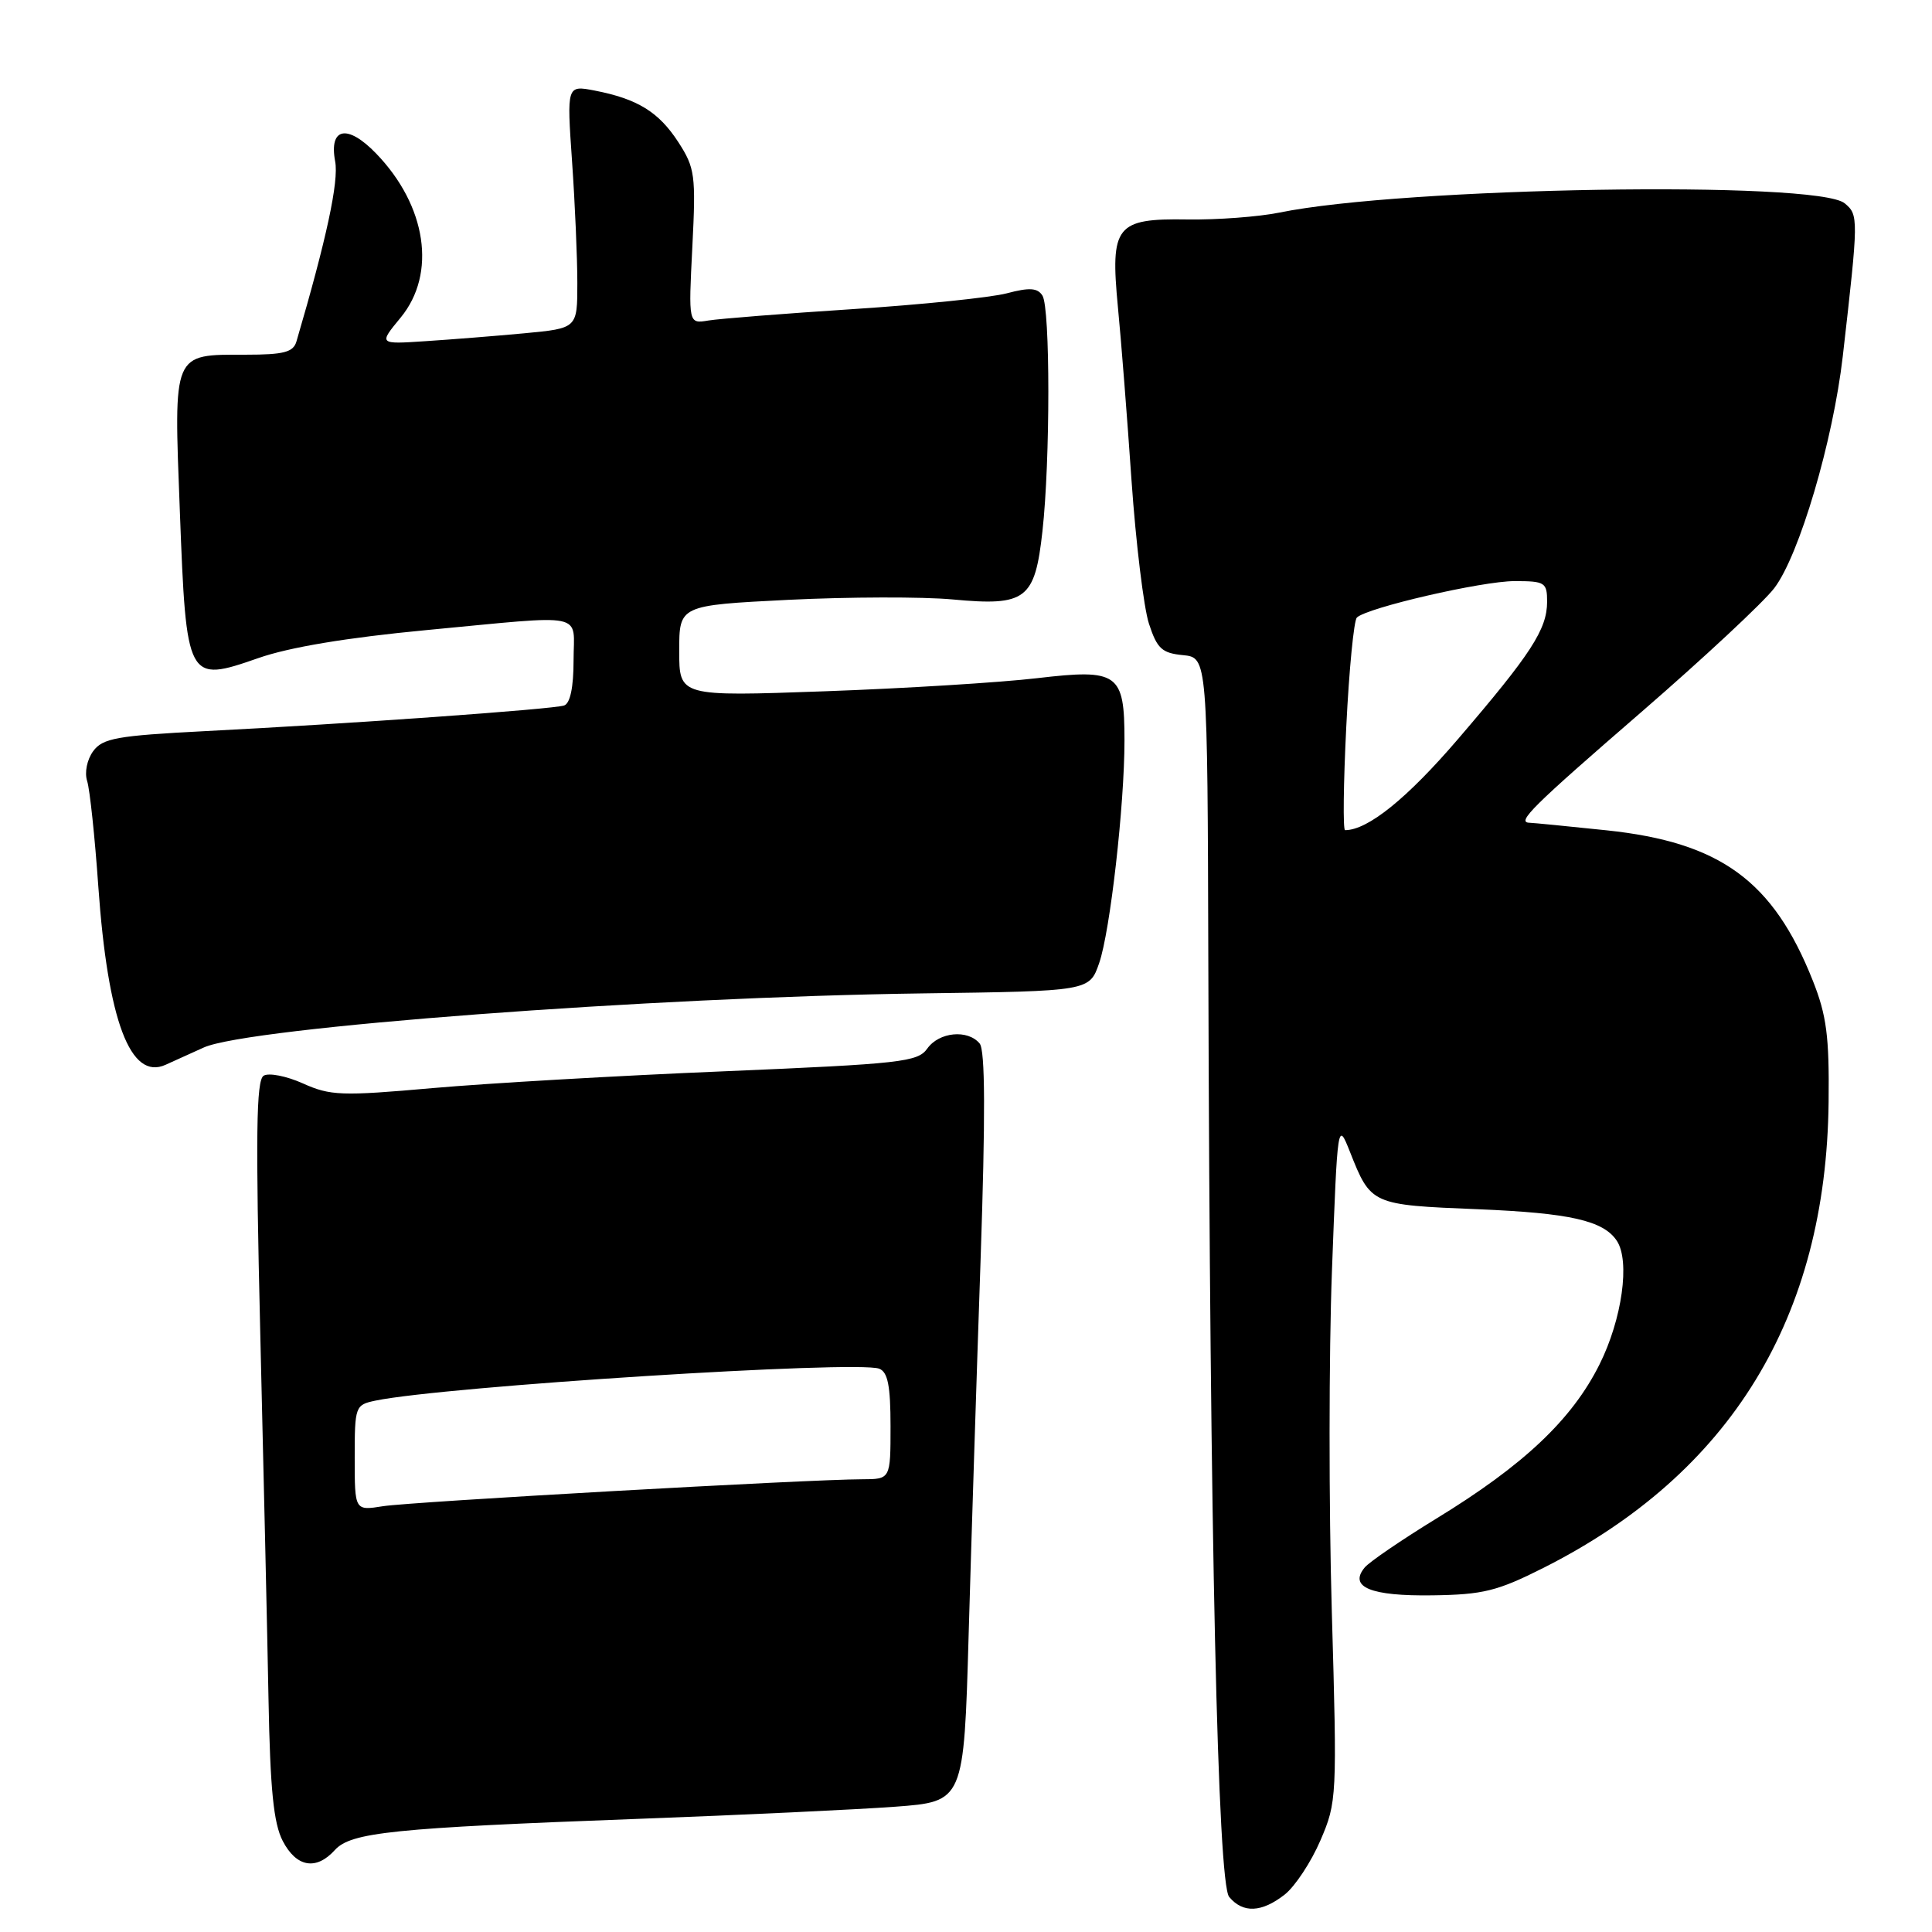 <?xml version="1.0" encoding="UTF-8" standalone="no"?>
<!DOCTYPE svg PUBLIC "-//W3C//DTD SVG 1.1//EN" "http://www.w3.org/Graphics/SVG/1.1/DTD/svg11.dtd" >
<svg xmlns="http://www.w3.org/2000/svg" xmlns:xlink="http://www.w3.org/1999/xlink" version="1.1" viewBox="0 0 256 256">
 <g >
 <path fill="currentColor"
d=" M 170.23 251.04 C 171.60 249.96 173.73 246.73 174.96 243.87 C 177.15 238.78 177.18 238.16 176.47 213.48 C 176.07 199.62 176.08 179.33 176.49 168.39 C 177.23 148.65 177.25 148.53 178.87 152.61 C 181.65 159.64 181.70 159.66 195.84 160.23 C 208.01 160.73 212.45 161.73 214.23 164.40 C 216.02 167.07 214.94 174.80 211.94 180.80 C 208.29 188.11 201.88 194.16 190.29 201.24 C 185.72 204.04 181.46 206.95 180.83 207.70 C 178.68 210.30 181.62 211.51 189.81 211.39 C 196.51 211.30 198.40 210.83 204.50 207.76 C 229.35 195.23 241.99 174.57 242.30 146.00 C 242.40 137.34 242.03 134.53 240.21 129.95 C 234.95 116.70 227.96 111.61 212.87 110.02 C 207.72 109.48 203.12 109.03 202.67 109.02 C 200.89 108.98 202.99 106.90 217.50 94.34 C 225.75 87.19 233.67 79.81 235.11 77.92 C 238.42 73.56 242.89 58.43 244.18 47.19 C 246.28 28.83 246.28 28.48 244.43 26.94 C 240.78 23.90 185.96 24.80 169.52 28.17 C 166.76 28.73 161.27 29.14 157.32 29.08 C 147.86 28.93 147.10 29.90 148.13 40.70 C 148.55 44.99 149.36 55.31 149.93 63.64 C 150.51 71.96 151.55 80.51 152.24 82.64 C 153.32 85.95 153.96 86.54 156.75 86.81 C 160.00 87.13 160.00 87.13 160.11 127.81 C 160.32 203.72 161.35 249.51 162.87 251.35 C 164.69 253.54 167.18 253.43 170.23 251.04 Z  M 44.37 245.14 C 46.50 242.79 52.05 242.22 84.50 241.01 C 98.25 240.50 113.60 239.77 118.61 239.40 C 127.72 238.72 127.72 238.72 128.35 216.61 C 128.70 204.45 129.41 182.13 129.93 167.02 C 130.58 147.89 130.55 139.16 129.81 138.27 C 128.23 136.37 124.43 136.74 122.87 138.94 C 121.61 140.72 119.41 140.96 96.00 141.95 C 81.97 142.53 64.56 143.54 57.30 144.18 C 45.25 145.25 43.76 145.19 40.14 143.56 C 37.96 142.58 35.61 142.12 34.93 142.54 C 33.95 143.15 33.86 150.39 34.48 176.41 C 34.92 194.61 35.42 216.55 35.58 225.18 C 35.80 237.10 36.25 241.59 37.46 243.93 C 39.27 247.42 41.89 247.88 44.37 245.14 Z  M 27.00 138.80 C 32.91 136.13 86.22 132.12 122.24 131.63 C 144.36 131.33 144.36 131.33 145.65 127.60 C 147.10 123.40 149.00 106.70 149.00 98.09 C 149.00 89.19 148.16 88.60 137.44 89.86 C 132.52 90.44 119.84 91.22 109.25 91.60 C 90.00 92.29 90.00 92.29 90.00 86.25 C 90.00 80.21 90.00 80.21 104.48 79.48 C 112.44 79.09 122.23 79.06 126.23 79.43 C 135.96 80.34 137.13 79.45 138.13 70.38 C 139.17 61.05 139.17 40.81 138.13 39.17 C 137.48 38.14 136.41 38.07 133.39 38.87 C 131.25 39.43 122.08 40.37 113.00 40.96 C 103.92 41.55 95.31 42.23 93.86 42.47 C 91.22 42.91 91.22 42.91 91.74 32.70 C 92.22 23.19 92.09 22.25 89.88 18.83 C 87.28 14.83 84.49 13.11 78.80 12.00 C 75.10 11.29 75.10 11.29 75.80 21.39 C 76.19 26.95 76.50 34.20 76.50 37.50 C 76.50 43.50 76.50 43.50 69.50 44.16 C 65.65 44.52 59.73 44.99 56.34 45.21 C 50.17 45.62 50.17 45.62 53.09 42.08 C 57.88 36.26 56.53 27.26 49.83 20.33 C 46.03 16.40 43.57 16.89 44.41 21.39 C 44.91 24.03 43.27 31.66 39.28 45.25 C 38.86 46.67 37.61 47.00 32.57 47.00 C 22.80 47.00 23.02 46.49 23.83 67.73 C 24.69 90.32 24.78 90.49 34.23 87.20 C 38.33 85.76 45.99 84.49 56.41 83.50 C 78.11 81.45 76.00 81.02 76.00 87.53 C 76.00 91.07 75.55 93.21 74.75 93.48 C 73.28 93.98 46.29 95.91 27.14 96.88 C 15.48 97.48 13.61 97.82 12.35 99.53 C 11.53 100.65 11.18 102.37 11.55 103.50 C 11.90 104.60 12.57 110.90 13.03 117.50 C 14.29 135.29 17.28 143.20 21.94 141.09 C 22.80 140.70 25.07 139.67 27.00 138.80 Z  M 178.39 96.26 C 178.76 88.71 179.40 82.21 179.79 81.83 C 181.13 80.52 196.37 77.00 200.69 77.00 C 204.73 77.00 205.00 77.17 205.00 79.75 C 204.99 83.39 202.87 86.65 193.21 97.91 C 186.44 105.81 181.24 110.00 178.23 110.00 C 177.94 110.00 178.01 103.82 178.39 96.26 Z  M 47.00 193.17 C 47.00 186.33 47.07 186.15 49.75 185.59 C 58.84 183.70 113.55 180.23 116.50 181.36 C 117.64 181.80 118.00 183.63 118.00 188.97 C 118.00 196.00 118.00 196.00 114.25 196.01 C 107.19 196.02 54.50 198.99 50.75 199.58 C 47.00 200.18 47.00 200.18 47.00 193.17 Z "/>
</g>
</svg>